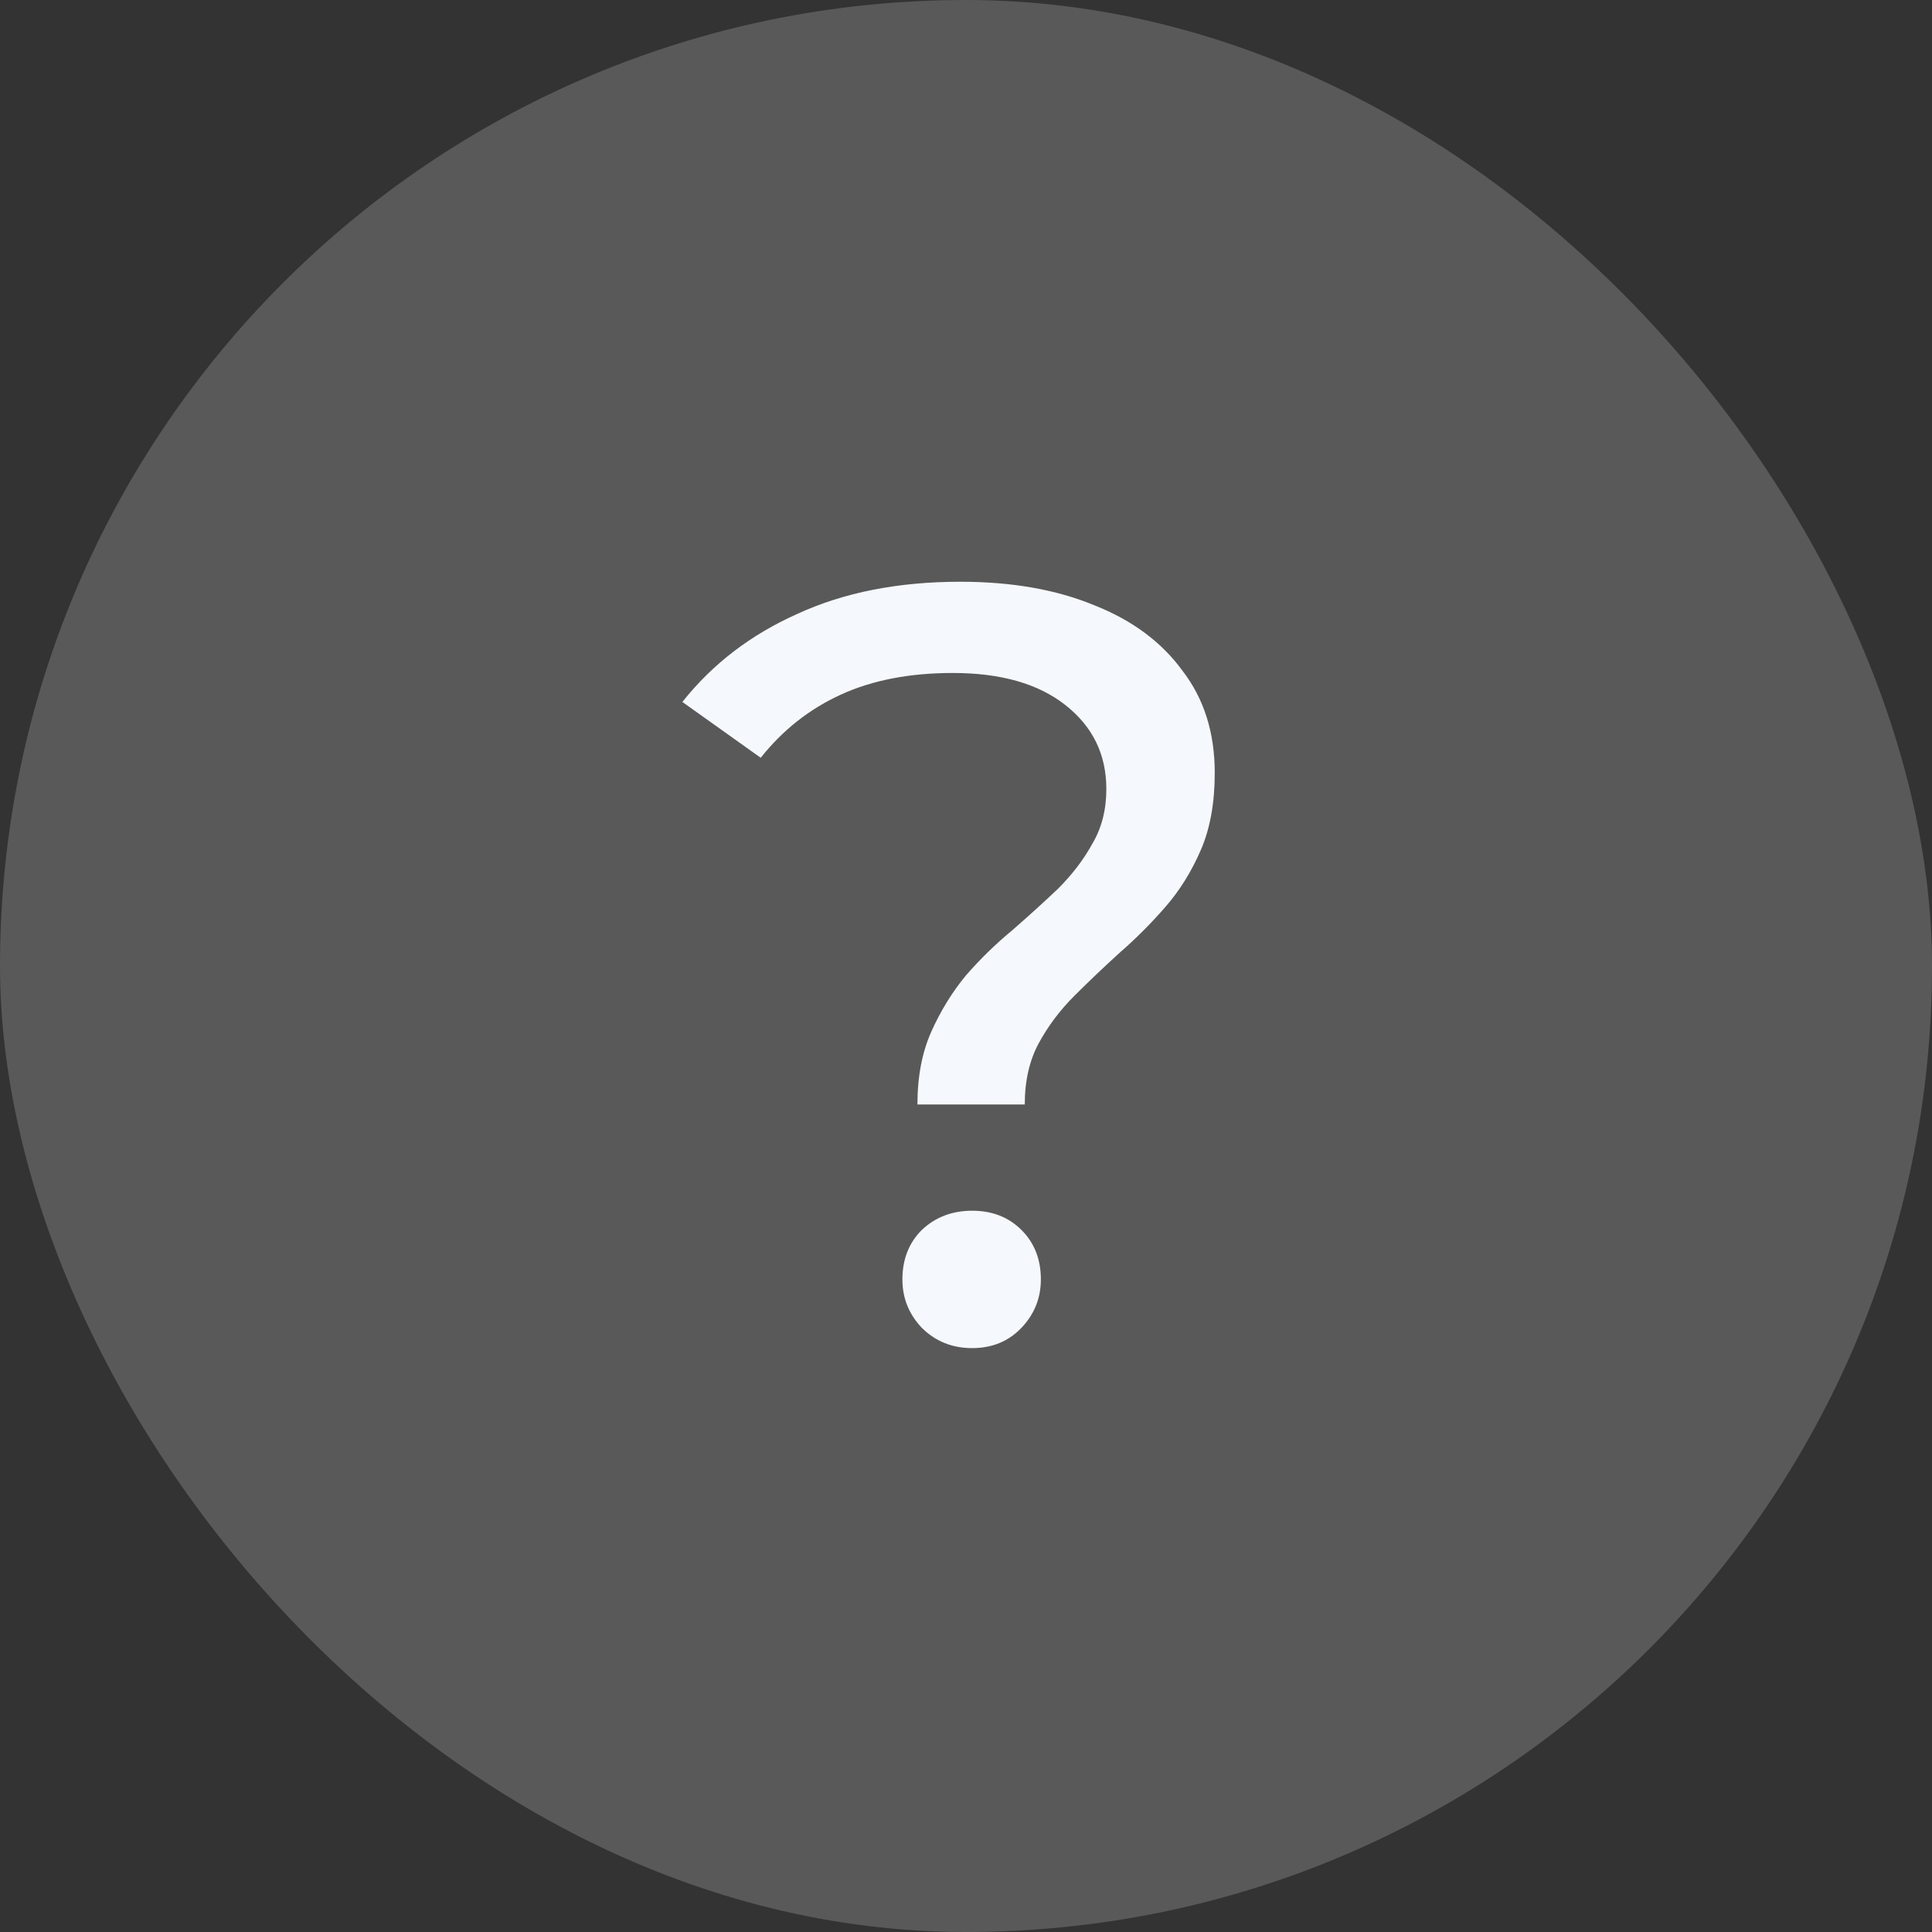 <svg width="36" height="36" viewBox="0 0 36 36" fill="none" xmlns="http://www.w3.org/2000/svg">
<rect x="0" y="0" width="36" height="36" fill="#333333" stroke="none"/>
<rect width="36" height="36" rx="18" fill="#595959"/>
<path d="M17.095 20.58C17.095 20.06 17.182 19.607 17.355 19.22C17.529 18.833 17.742 18.487 17.995 18.18C18.262 17.873 18.549 17.593 18.855 17.34C19.162 17.073 19.448 16.813 19.715 16.56C19.982 16.293 20.195 16.013 20.355 15.72C20.529 15.427 20.615 15.087 20.615 14.7C20.615 14.06 20.362 13.54 19.855 13.14C19.349 12.74 18.648 12.54 17.755 12.54C16.955 12.54 16.262 12.673 15.675 12.94C15.088 13.207 14.588 13.6 14.175 14.12L12.715 13.08C13.275 12.373 13.989 11.827 14.855 11.44C15.722 11.04 16.735 10.84 17.895 10.84C18.855 10.84 19.689 10.987 20.395 11.28C21.102 11.56 21.648 11.967 22.035 12.5C22.435 13.02 22.635 13.653 22.635 14.4C22.635 14.96 22.549 15.44 22.375 15.84C22.202 16.24 21.982 16.593 21.715 16.9C21.448 17.207 21.162 17.493 20.855 17.76C20.562 18.027 20.282 18.293 20.015 18.56C19.748 18.827 19.529 19.12 19.355 19.44C19.182 19.76 19.095 20.14 19.095 20.58H17.095ZM18.115 25.12C17.742 25.12 17.428 24.993 17.175 24.74C16.935 24.487 16.815 24.187 16.815 23.84C16.815 23.467 16.935 23.16 17.175 22.92C17.428 22.68 17.742 22.56 18.115 22.56C18.488 22.56 18.795 22.68 19.035 22.92C19.275 23.16 19.395 23.467 19.395 23.84C19.395 24.187 19.275 24.487 19.035 24.74C18.795 24.993 18.488 25.12 18.115 25.12Z" fill="#F5F8FC"/>
</svg>
